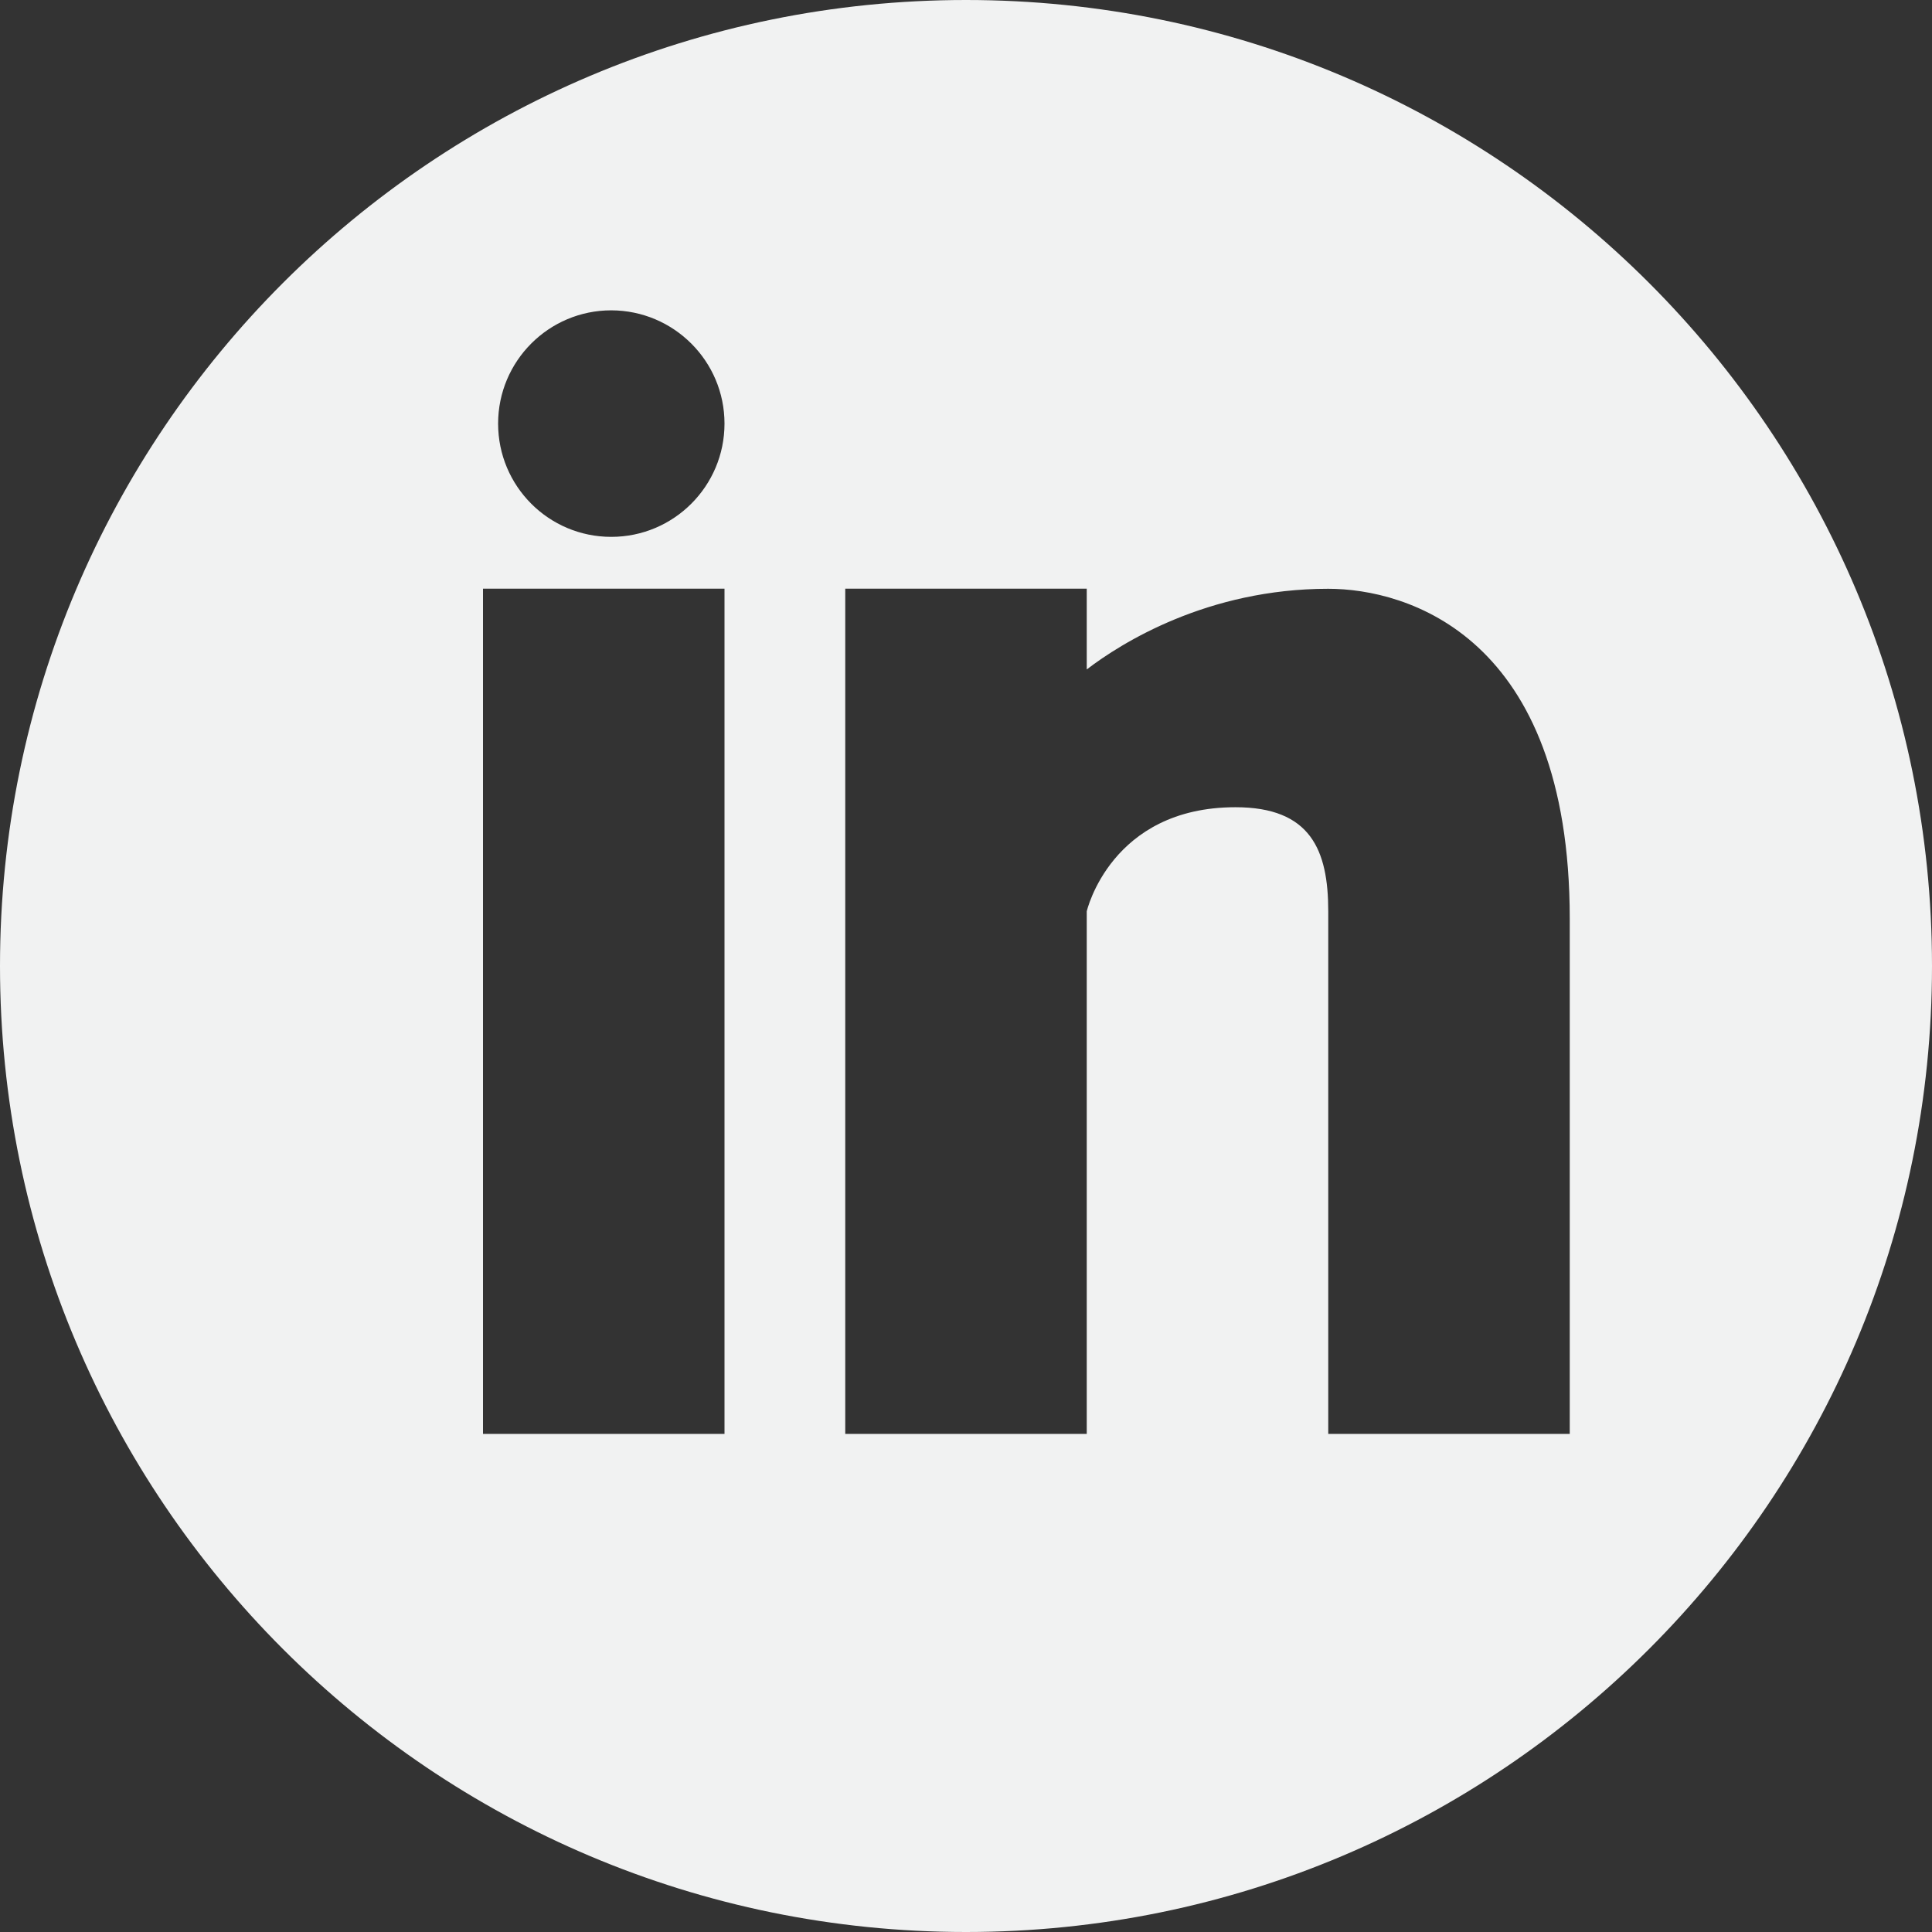 <?xml version="1.0" encoding="utf-8"?>
<!-- Generator: Adobe Illustrator 16.0.0, SVG Export Plug-In . SVG Version: 6.00 Build 0)  -->
<!DOCTYPE svg PUBLIC "-//W3C//DTD SVG 1.1//EN" "http://www.w3.org/Graphics/SVG/1.1/DTD/svg11.dtd">
<svg version="1.1" id="Layer_1" xmlns="http://www.w3.org/2000/svg" xmlns:xlink="http://www.w3.org/1999/xlink" x="0px" y="0px"
	 width="100px" height="100px" viewBox="0 0 100 100" enable-background="new 0 0 100 100" xml:space="preserve">
<rect x="0" y="0" width="100" height="100" fill="#333333" stroke="none"/>
<g>
	<g>
		<g>
			<g>
				<path fill="#F1F2F2" d="M50,0C22.388,0,0,22.388,0,50c0,27.611,22.388,50,50,50s50-22.389,50-50C100,22.381,77.612,0,50,0z
					 M37.5,74.219H25v-43.75h12.5V74.219z M31.638,27.788c-3.238,0-5.856-2.625-5.856-5.863c0-3.237,2.625-5.862,5.856-5.862
					c3.237,0.006,5.862,2.631,5.862,5.862C37.5,25.163,34.875,27.788,31.638,27.788z M81.25,74.219h-12.5v-27.05
					c0-3.168-0.906-5.387-4.801-5.387c-6.455,0-7.699,5.387-7.699,5.387v27.05h-12.5v-43.75h12.5v4.181
					c1.787-1.369,6.25-4.175,12.5-4.175c4.05,0,12.5,2.425,12.5,17.075V74.219z"/>
			</g>
		</g>
		<g>
		</g>
		<g>
		</g>
		<g>
		</g>
		<g>
		</g>
		<g>
		</g>
		<g>
		</g>
		<g>
		</g>
		<g>
		</g>
		<g>
		</g>
		<g>
		</g>
		<g>
		</g>
		<g>
		</g>
		<g>
		</g>
		<g>
		</g>
		<g>
		</g>
	</g>
	<g>
	</g>
	<g>
	</g>
	<g>
	</g>
	<g>
	</g>
	<g>
	</g>
	<g>
	</g>
	<g>
	</g>
	<g>
	</g>
	<g>
	</g>
	<g>
	</g>
	<g>
	</g>
	<g>
	</g>
	<g>
	</g>
	<g>
	</g>
	<g>
	</g>
</g>
</svg>
